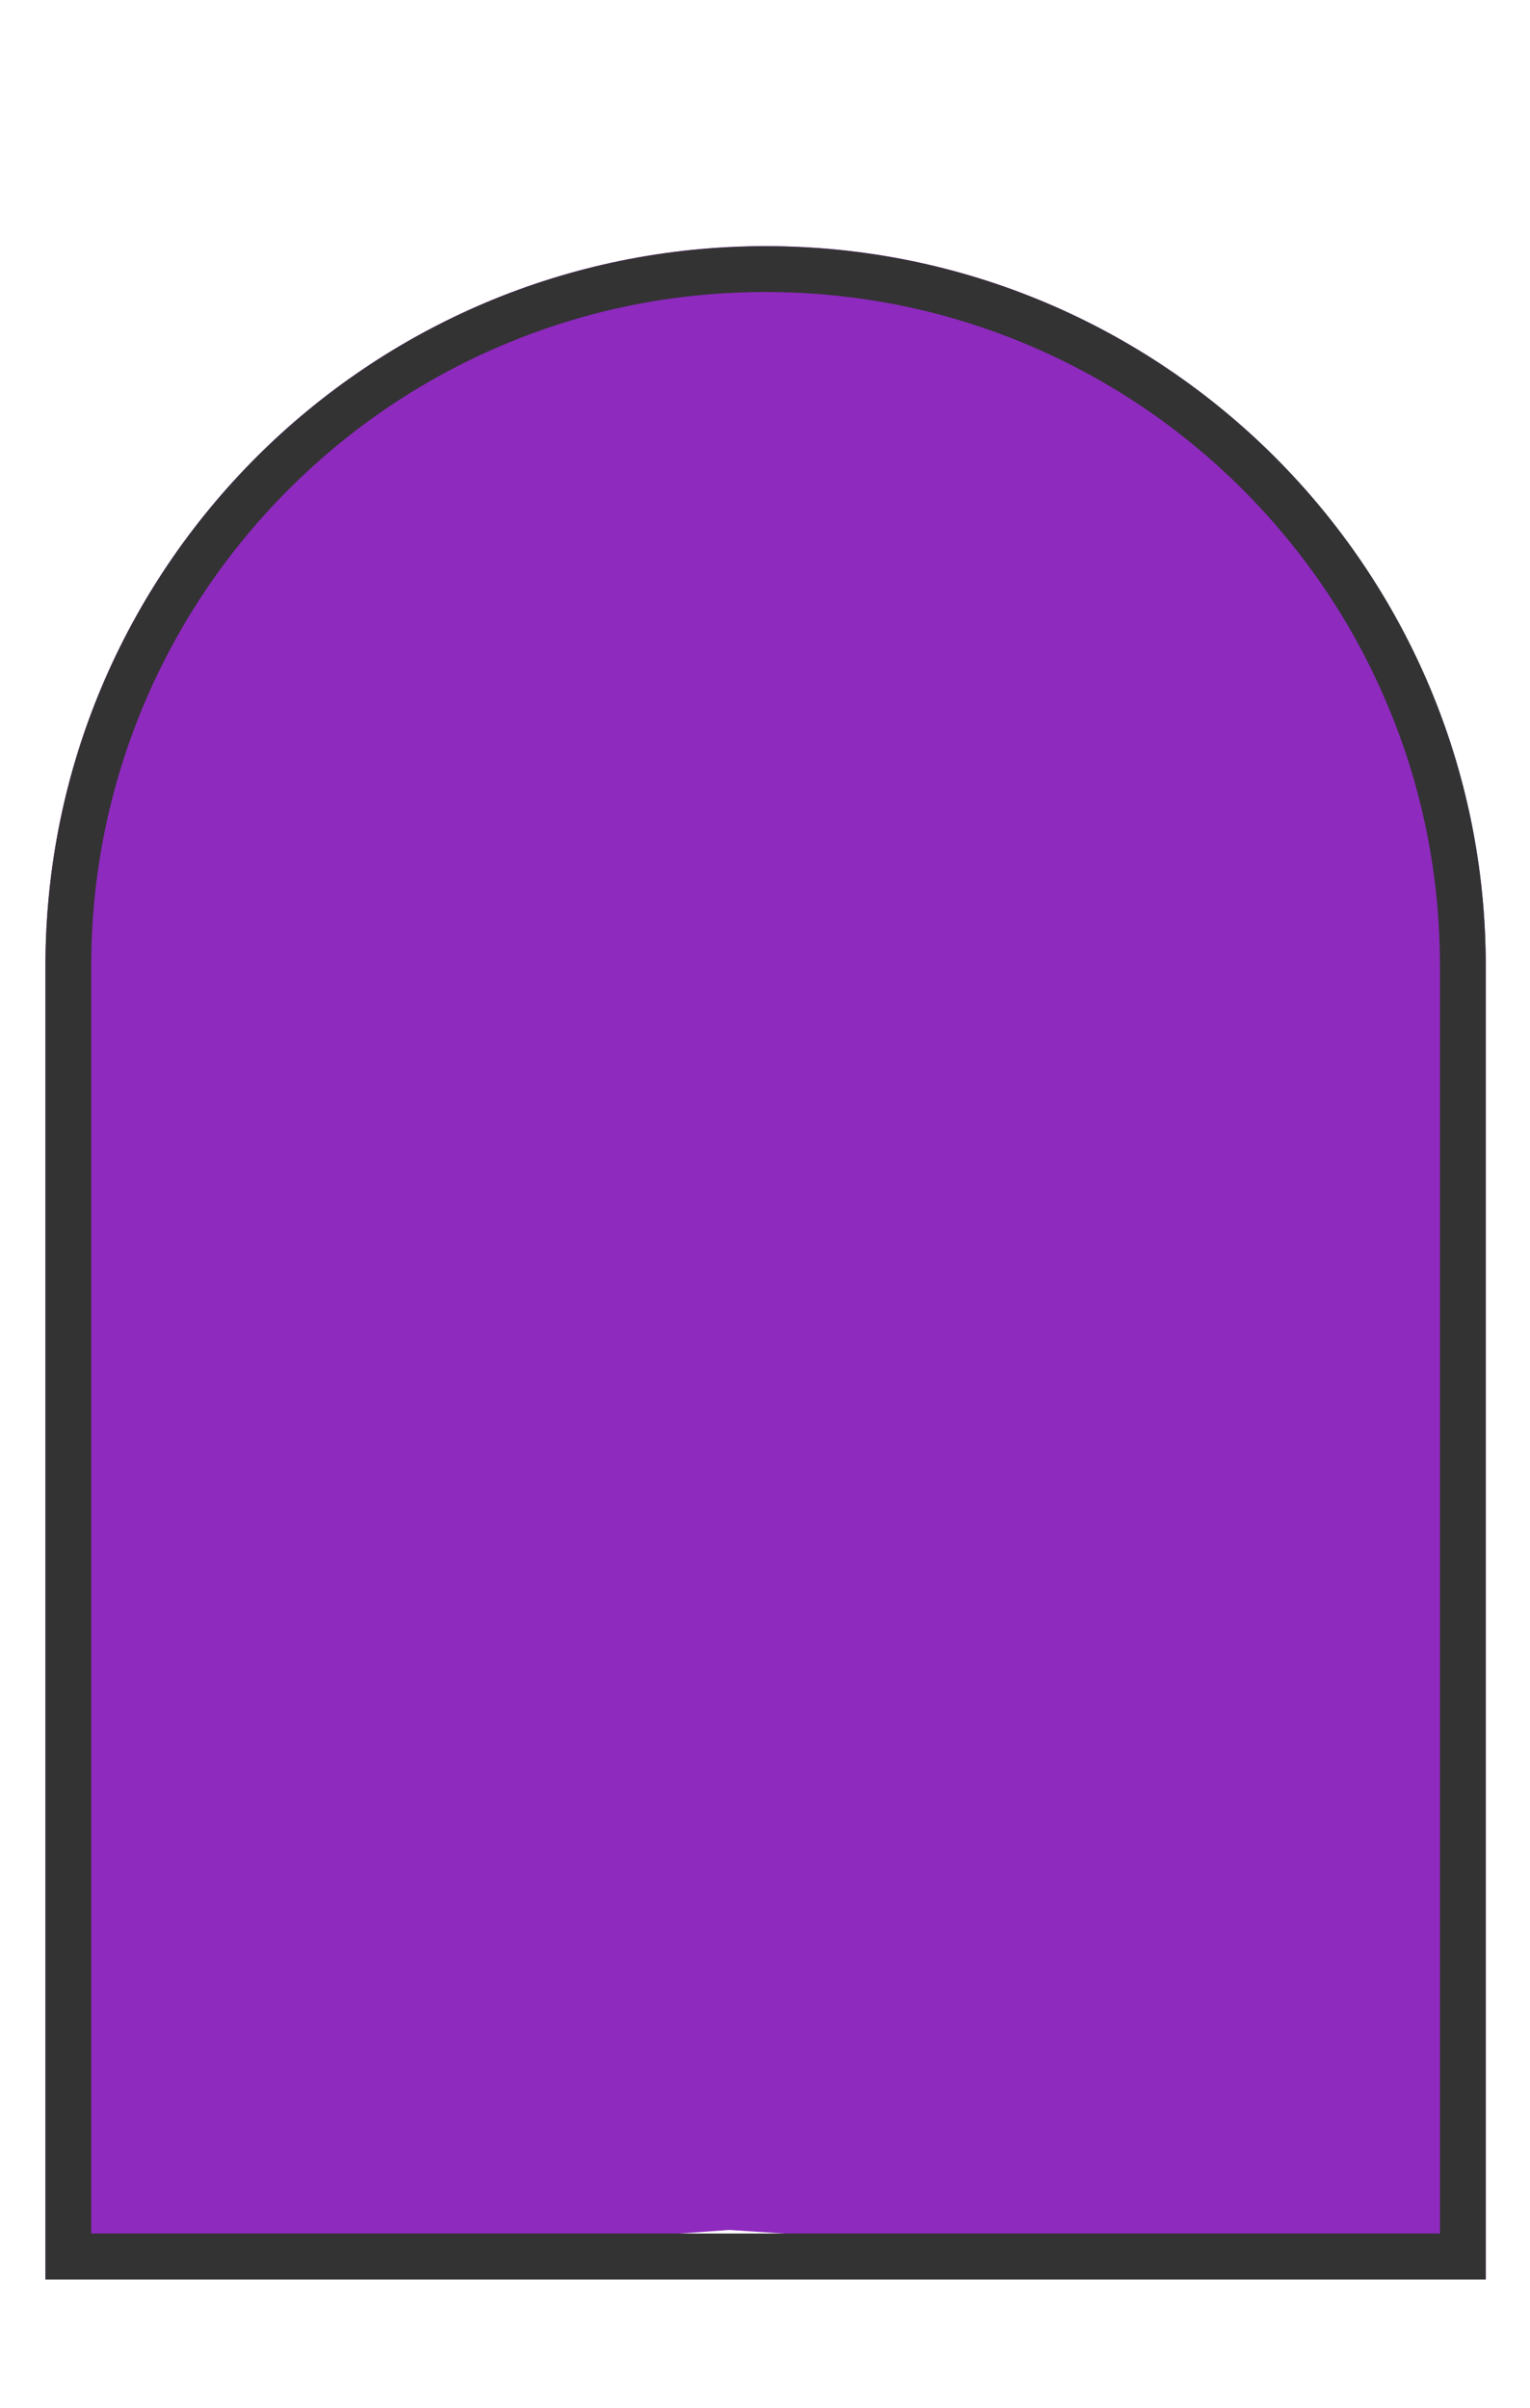 <svg width="899" height="1415" xmlns="http://www.w3.org/2000/svg"><g fill="none" fill-rule="evenodd"><path d="M27.9 130.1h845.2v724.5H27.9z"/><path d="M26.7 567.8v771.6l401.8-29 444.5 29V567.8c0-233.7-189.5-423.2-423.2-423.2-233.6.1-423.1 189.5-423.1 423.2z" fill="#8E2ABE" fill-rule="nonzero"/><path d="M449.9 171.6c53.5 0 105.4 10.5 154.2 31.1 47.2 20 89.6 48.5 126 84.9 36.4 36.4 65 78.8 84.9 126 20.7 48.8 31.1 100.7 31.1 154.2v744.7H53.6V567.8c0-53.5 10.5-105.4 31.1-154.2 20-47.2 48.5-89.6 84.9-126 36.4-36.4 78.8-65 126-84.9 48.9-20.7 100.8-31.1 154.3-31.1zm0-26.9c-233.7 0-423.2 189.5-423.2 423.2v771.6H873V567.8c.1-233.7-189.4-423.1-423.1-423.1z" fill="#333" fill-rule="nonzero"/></g></svg>